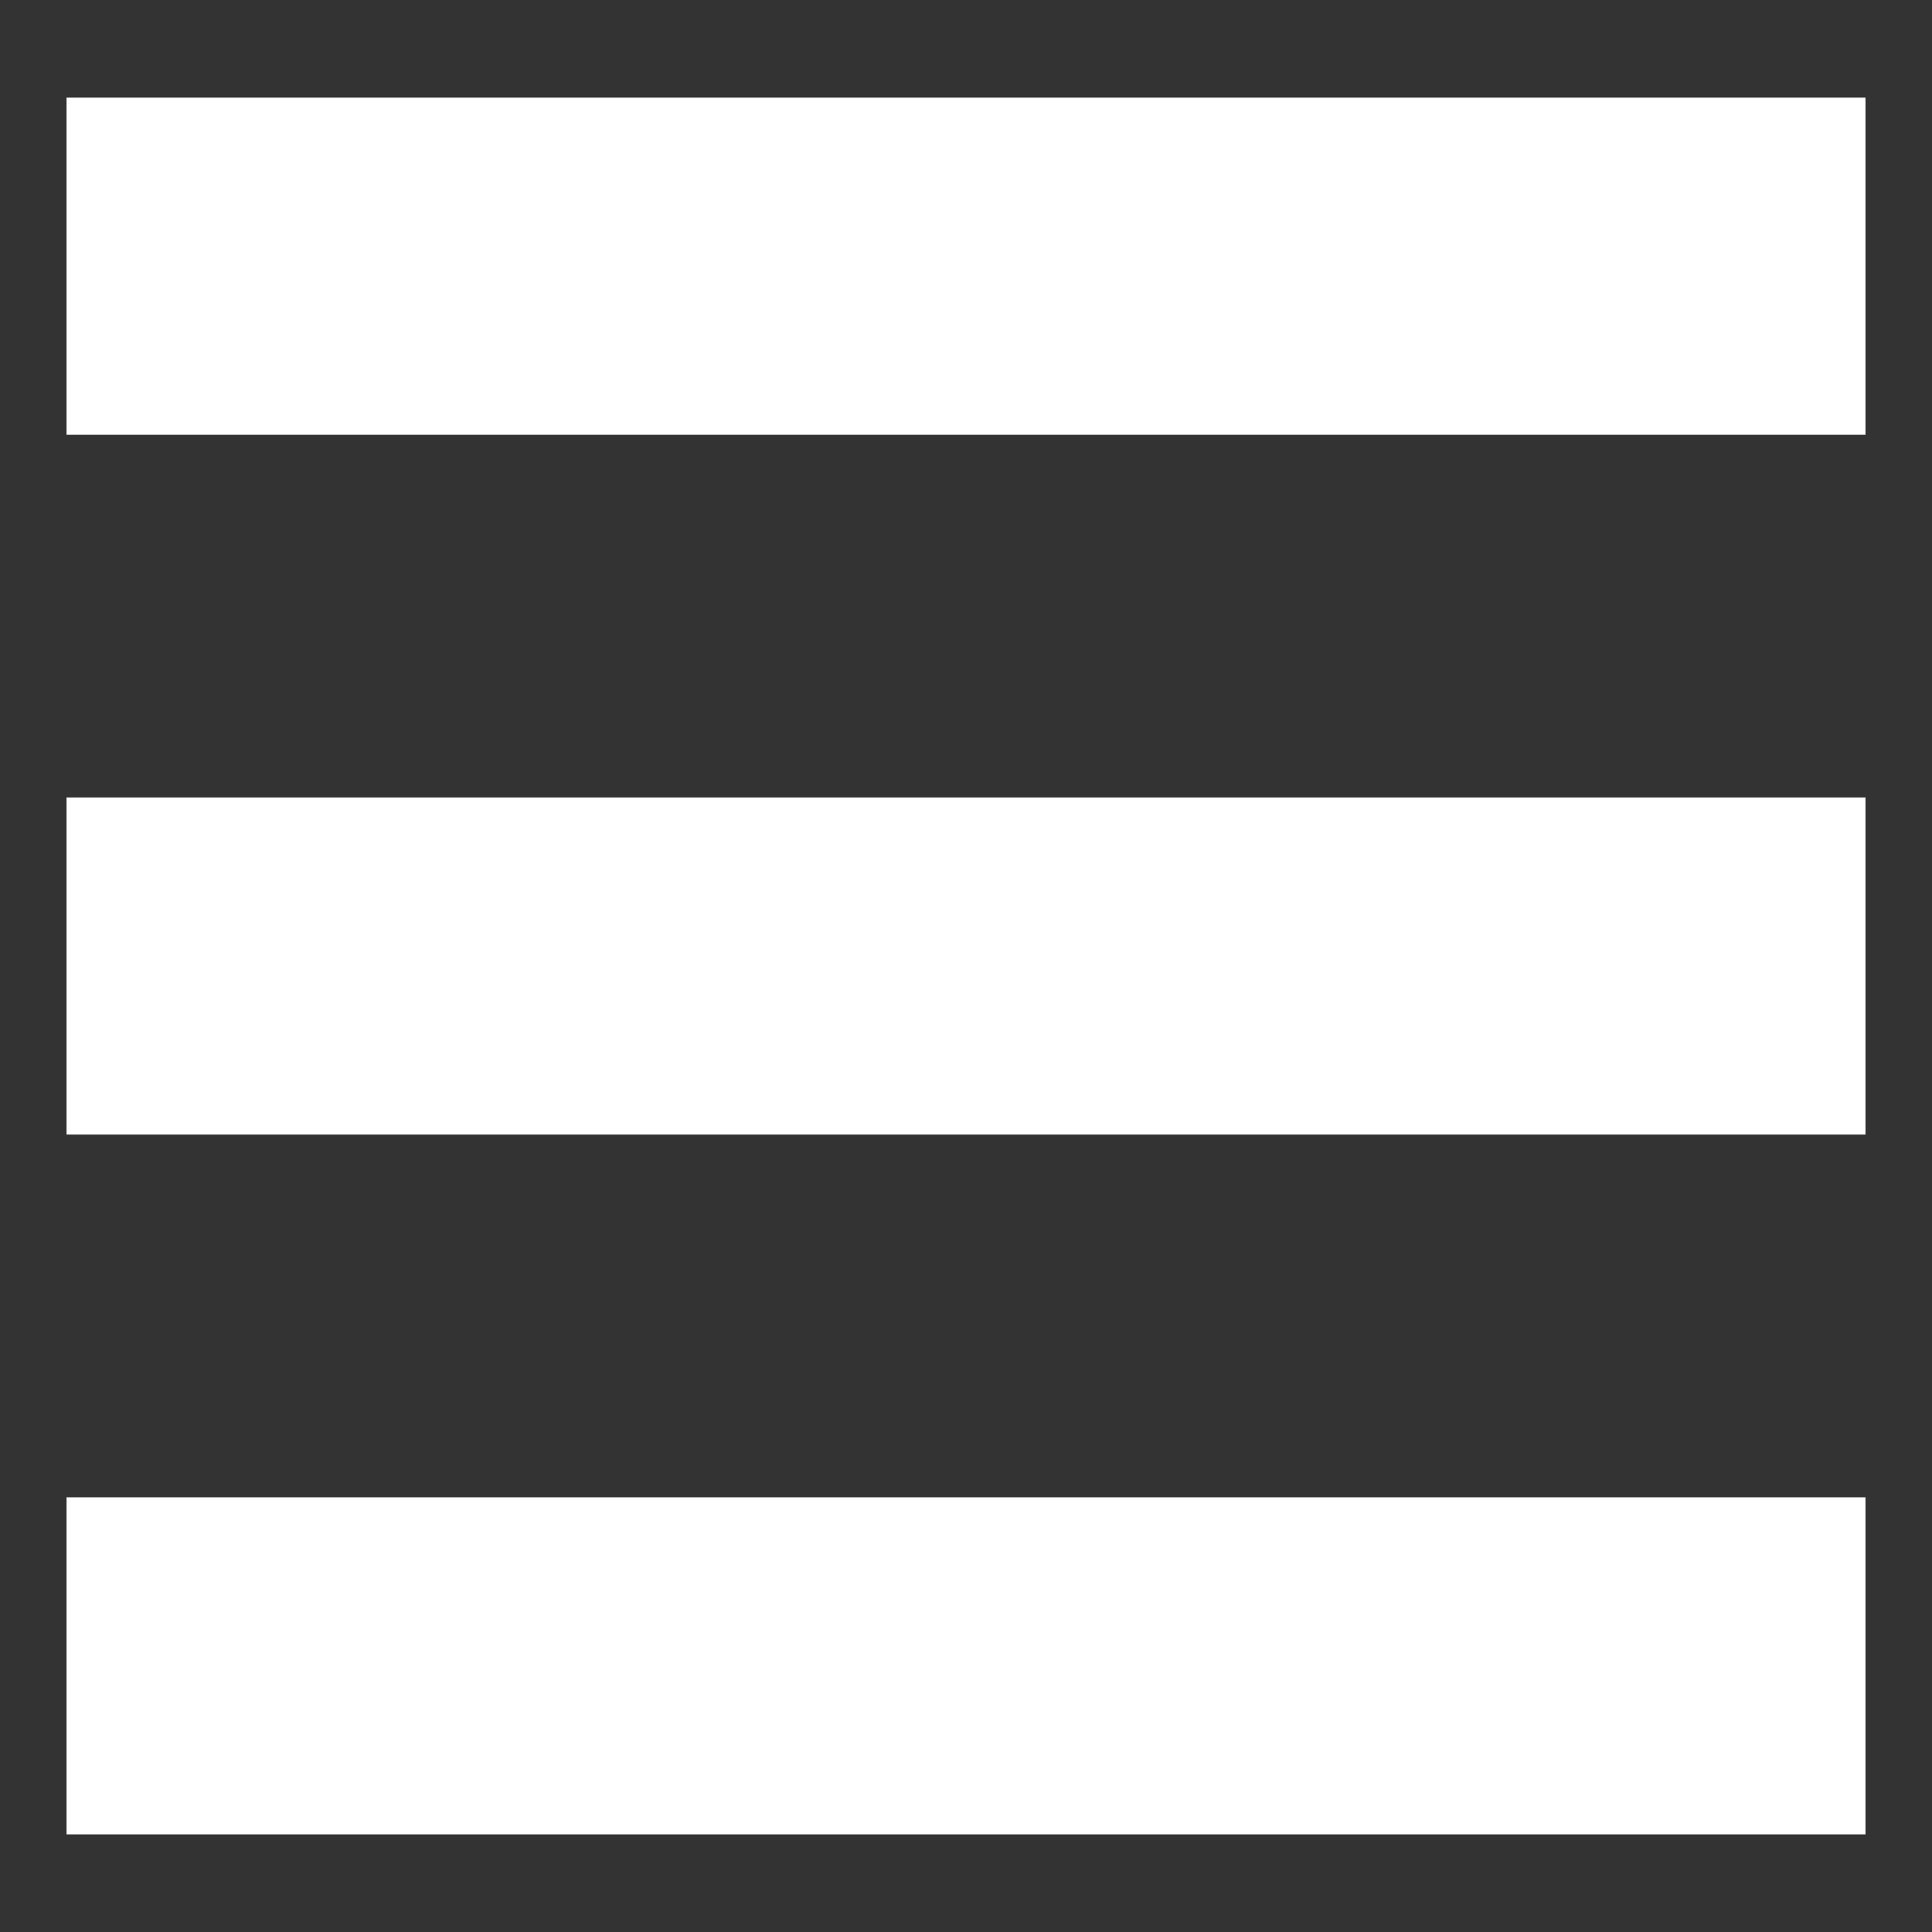 <?xml version="1.0" encoding="UTF-8"?>
<!-- Generated by IcoMoon.io -->
<!DOCTYPE svg PUBLIC "-//W3C//DTD SVG 1.1//EN" "http://www.w3.org/Graphics/SVG/1.1/DTD/svg11.dtd">
<svg version="1.1" xmlns="http://www.w3.org/2000/svg" xmlns:xlink="http://www.w3.org/1999/xlink" width="512" height="512" viewBox="0 0 512 512">
<rect x="0" y="0" width="512" height="512" fill="#333333" stroke="none"/>
<g>
</g>
	<path d="M17.634 25.877h476.743v89.344h-476.743v-89.344z" fill="#FFFFFF"/>
	<path d="M17.634 211.344h476.743v89.324h-476.743v-89.323z" fill="#FFFFFF"/>
	<path d="M17.634 396.8h476.743v89.324h-476.743v-89.323z" fill="#FFFFFF"/>
</svg>
